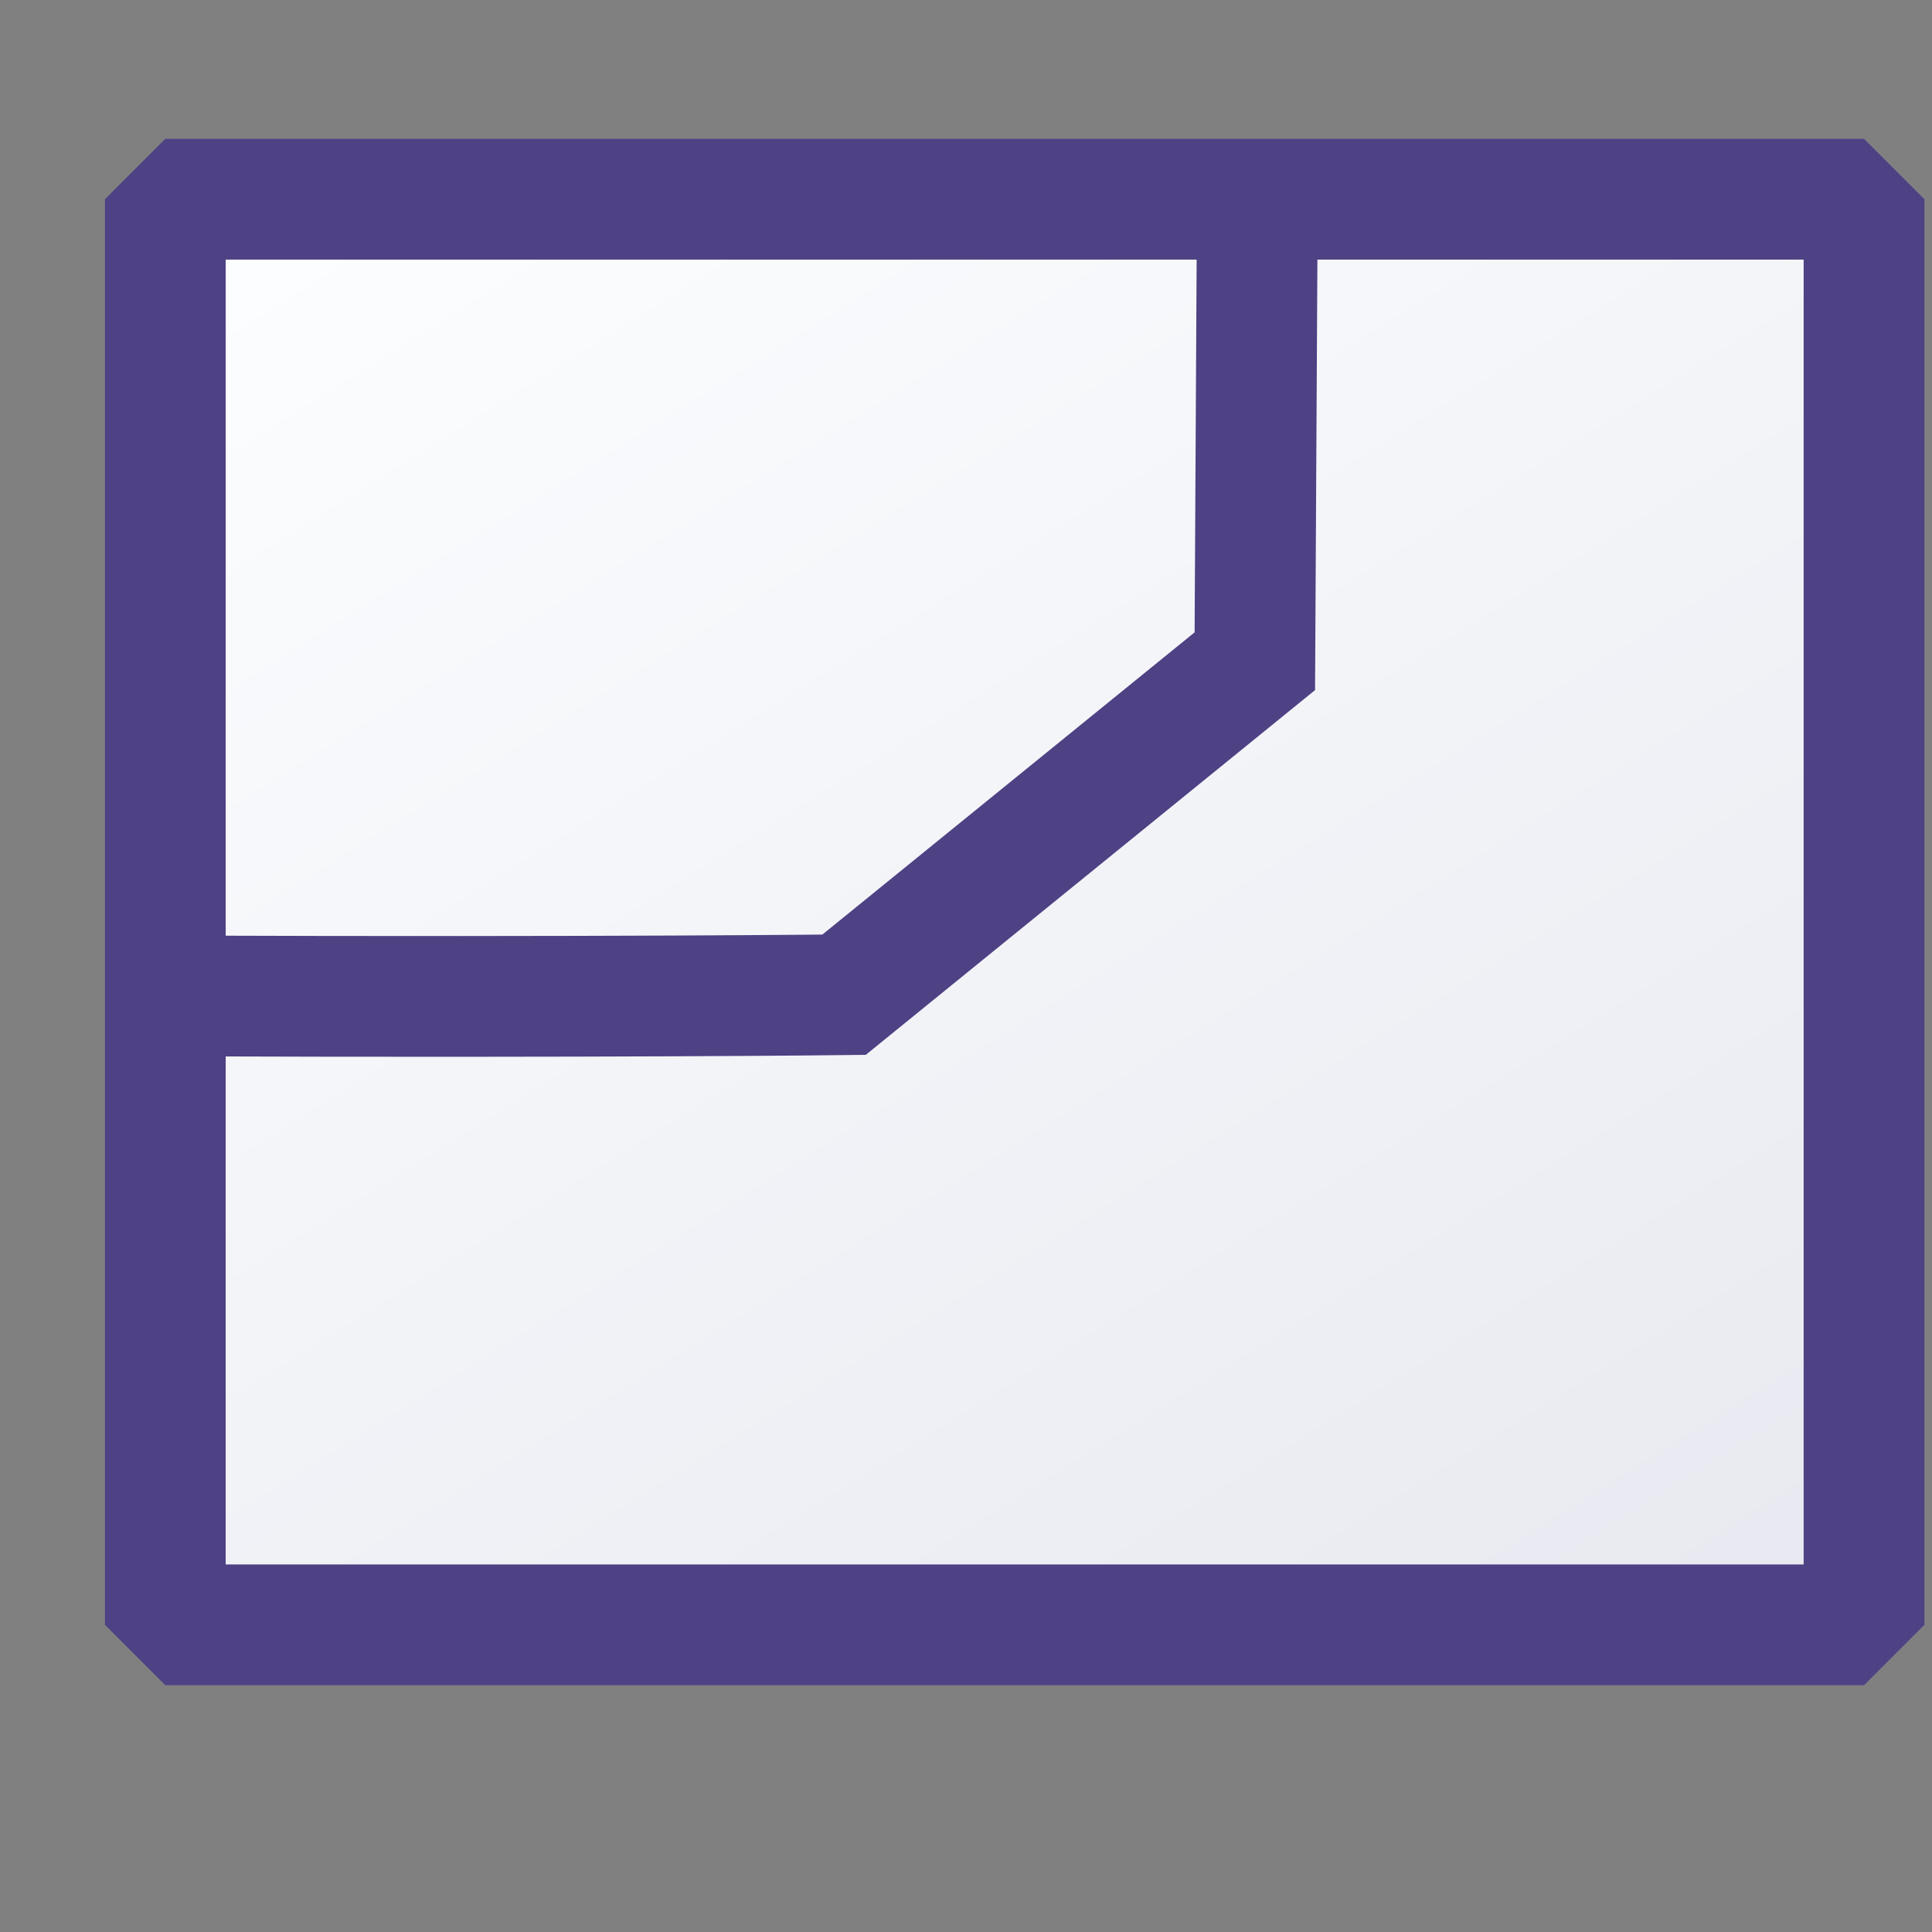 <svg xmlns="http://www.w3.org/2000/svg" xmlns:xlink="http://www.w3.org/1999/xlink" xml:space="preserve" width="16" height="16"><rect width="100%" height="100%" fill="#808080" stroke="none"/><defs><linearGradient xlink:href="#a" id="b" x1="144.286" x2="23.46" y1="144.286" y2="3.881" gradientTransform="matrix(.116 0 0 .084 -1.943 2.074)" gradientUnits="userSpaceOnUse"/><linearGradient id="a"><stop offset="0" style="stop-color:#e8e9f0;stop-opacity:1"/><stop offset="1" style="stop-color:#fdfeff;stop-opacity:1"/></linearGradient></defs><path d="M.789 2.4h14.068v11.806H.789Z" style="fill:url(#b);fill-opacity:1;stroke:#4e4184;stroke-width:1;stroke-linejoin:bevel;stroke-miterlimit:4;stroke-dasharray:none;stroke-dashoffset:0;stroke-opacity:1" transform="translate(.58 -.75)"/><path d="M.861 8.998c3.585.013 5.549-.01 5.549-.01l3.402-2.762.02-3.668" style="fill:none;stroke:#4e4184;stroke-width:1;stroke-linecap:round;stroke-dasharray:none;stroke-dashoffset:0;stroke-opacity:1;stroke-miterlimit:4" transform="translate(.58 -.75)"/></svg>